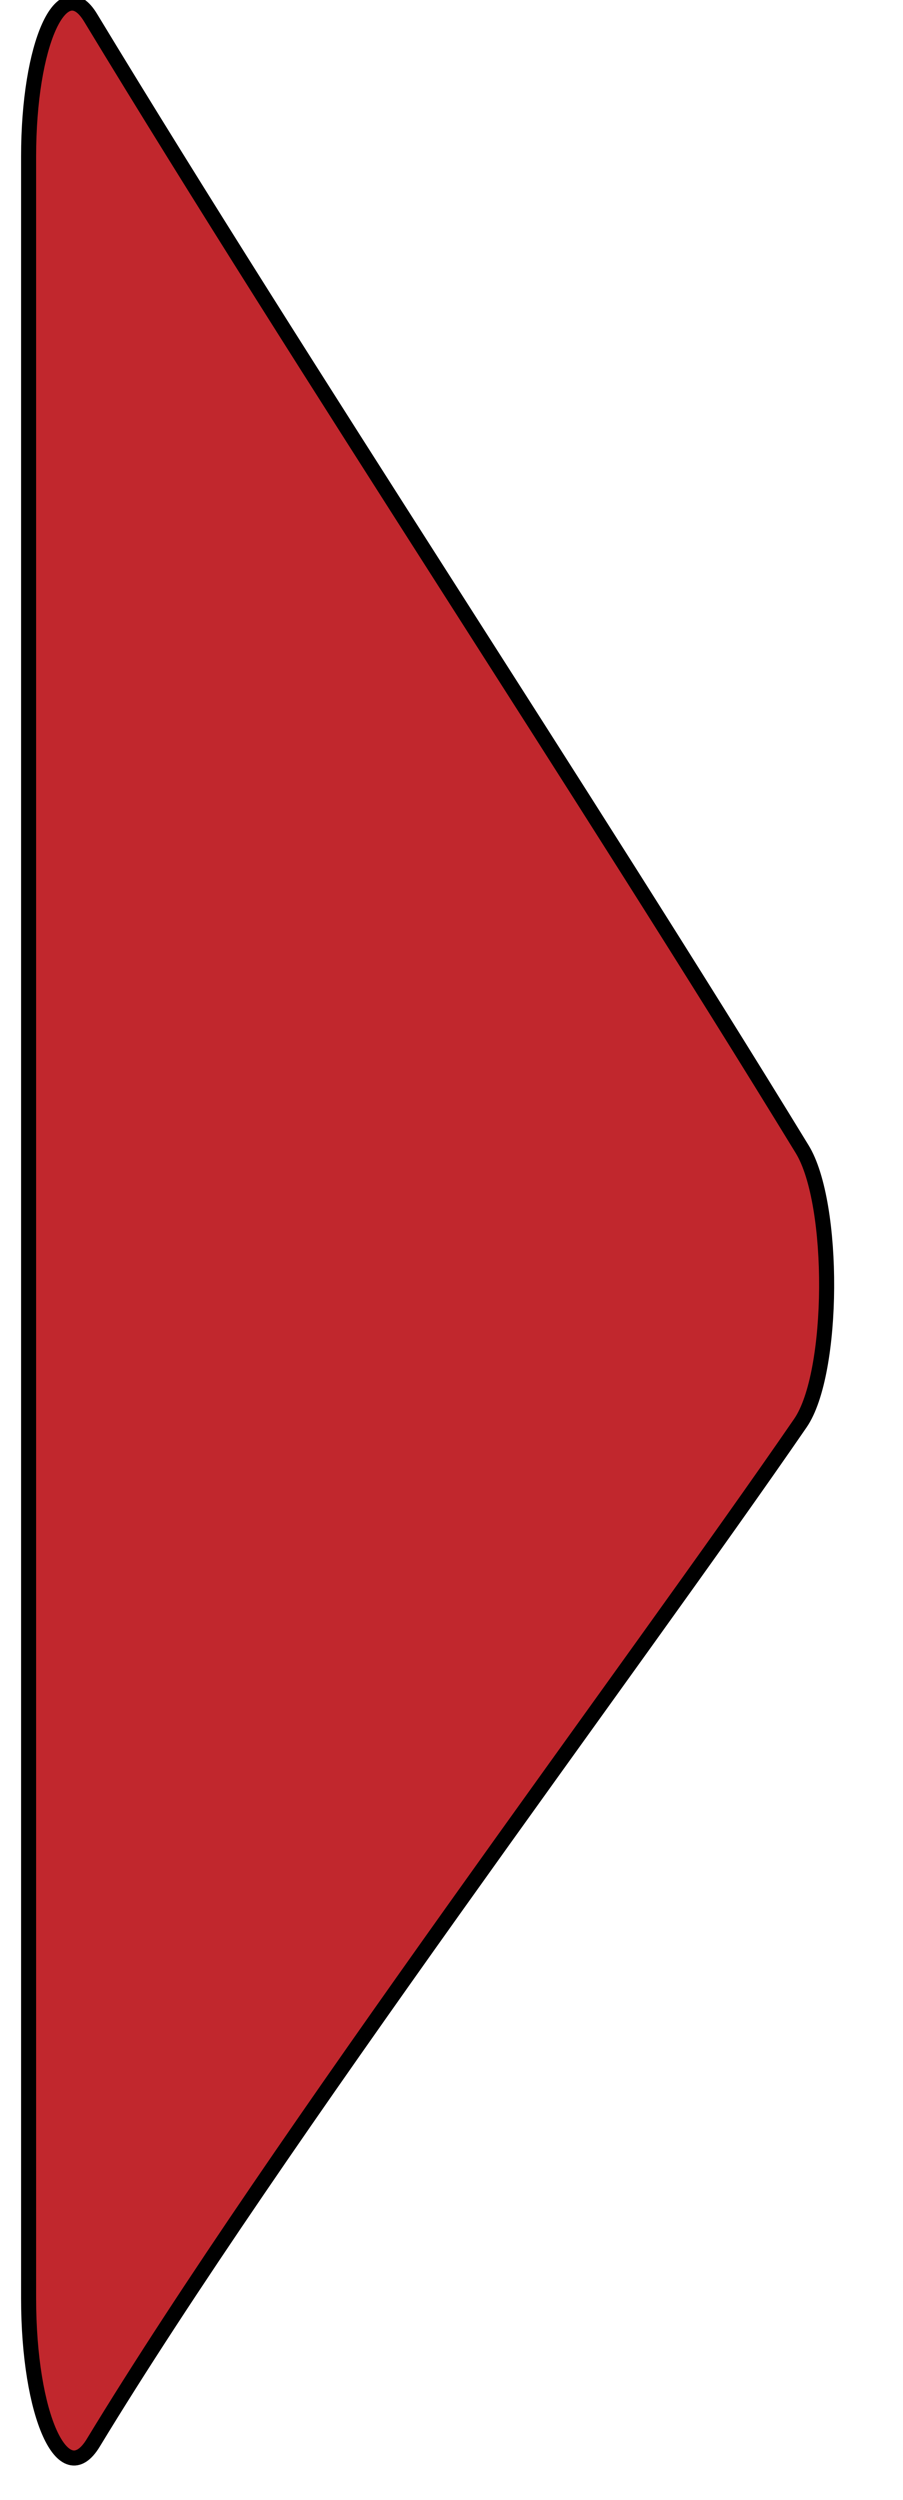 <svg width="60" height="166" xmlns="http://www.w3.org/2000/svg" version="1.1" xml:space="preserve">
 <g>
  <title>Layer 1</title>
  <path stroke="null" class="st0" d="m6.204,162.2c-1.995,3.3 -4.304,-1.8 -4.304,-9.6c0,-25.5 0,-70.8 0,-70.8l0,-71.4c0,-7.5 2.223,-12.4 4.133,-9.2c14.367,23.7 32.638,51.2 47.261,75.1c2.223,3.6 2.166,14.9 -0.114,18.2c-11.003,16 -34.833,47.7 -46.976,67.7z" fill="#C1272D" id="svg_1"/>
 </g>

</svg>